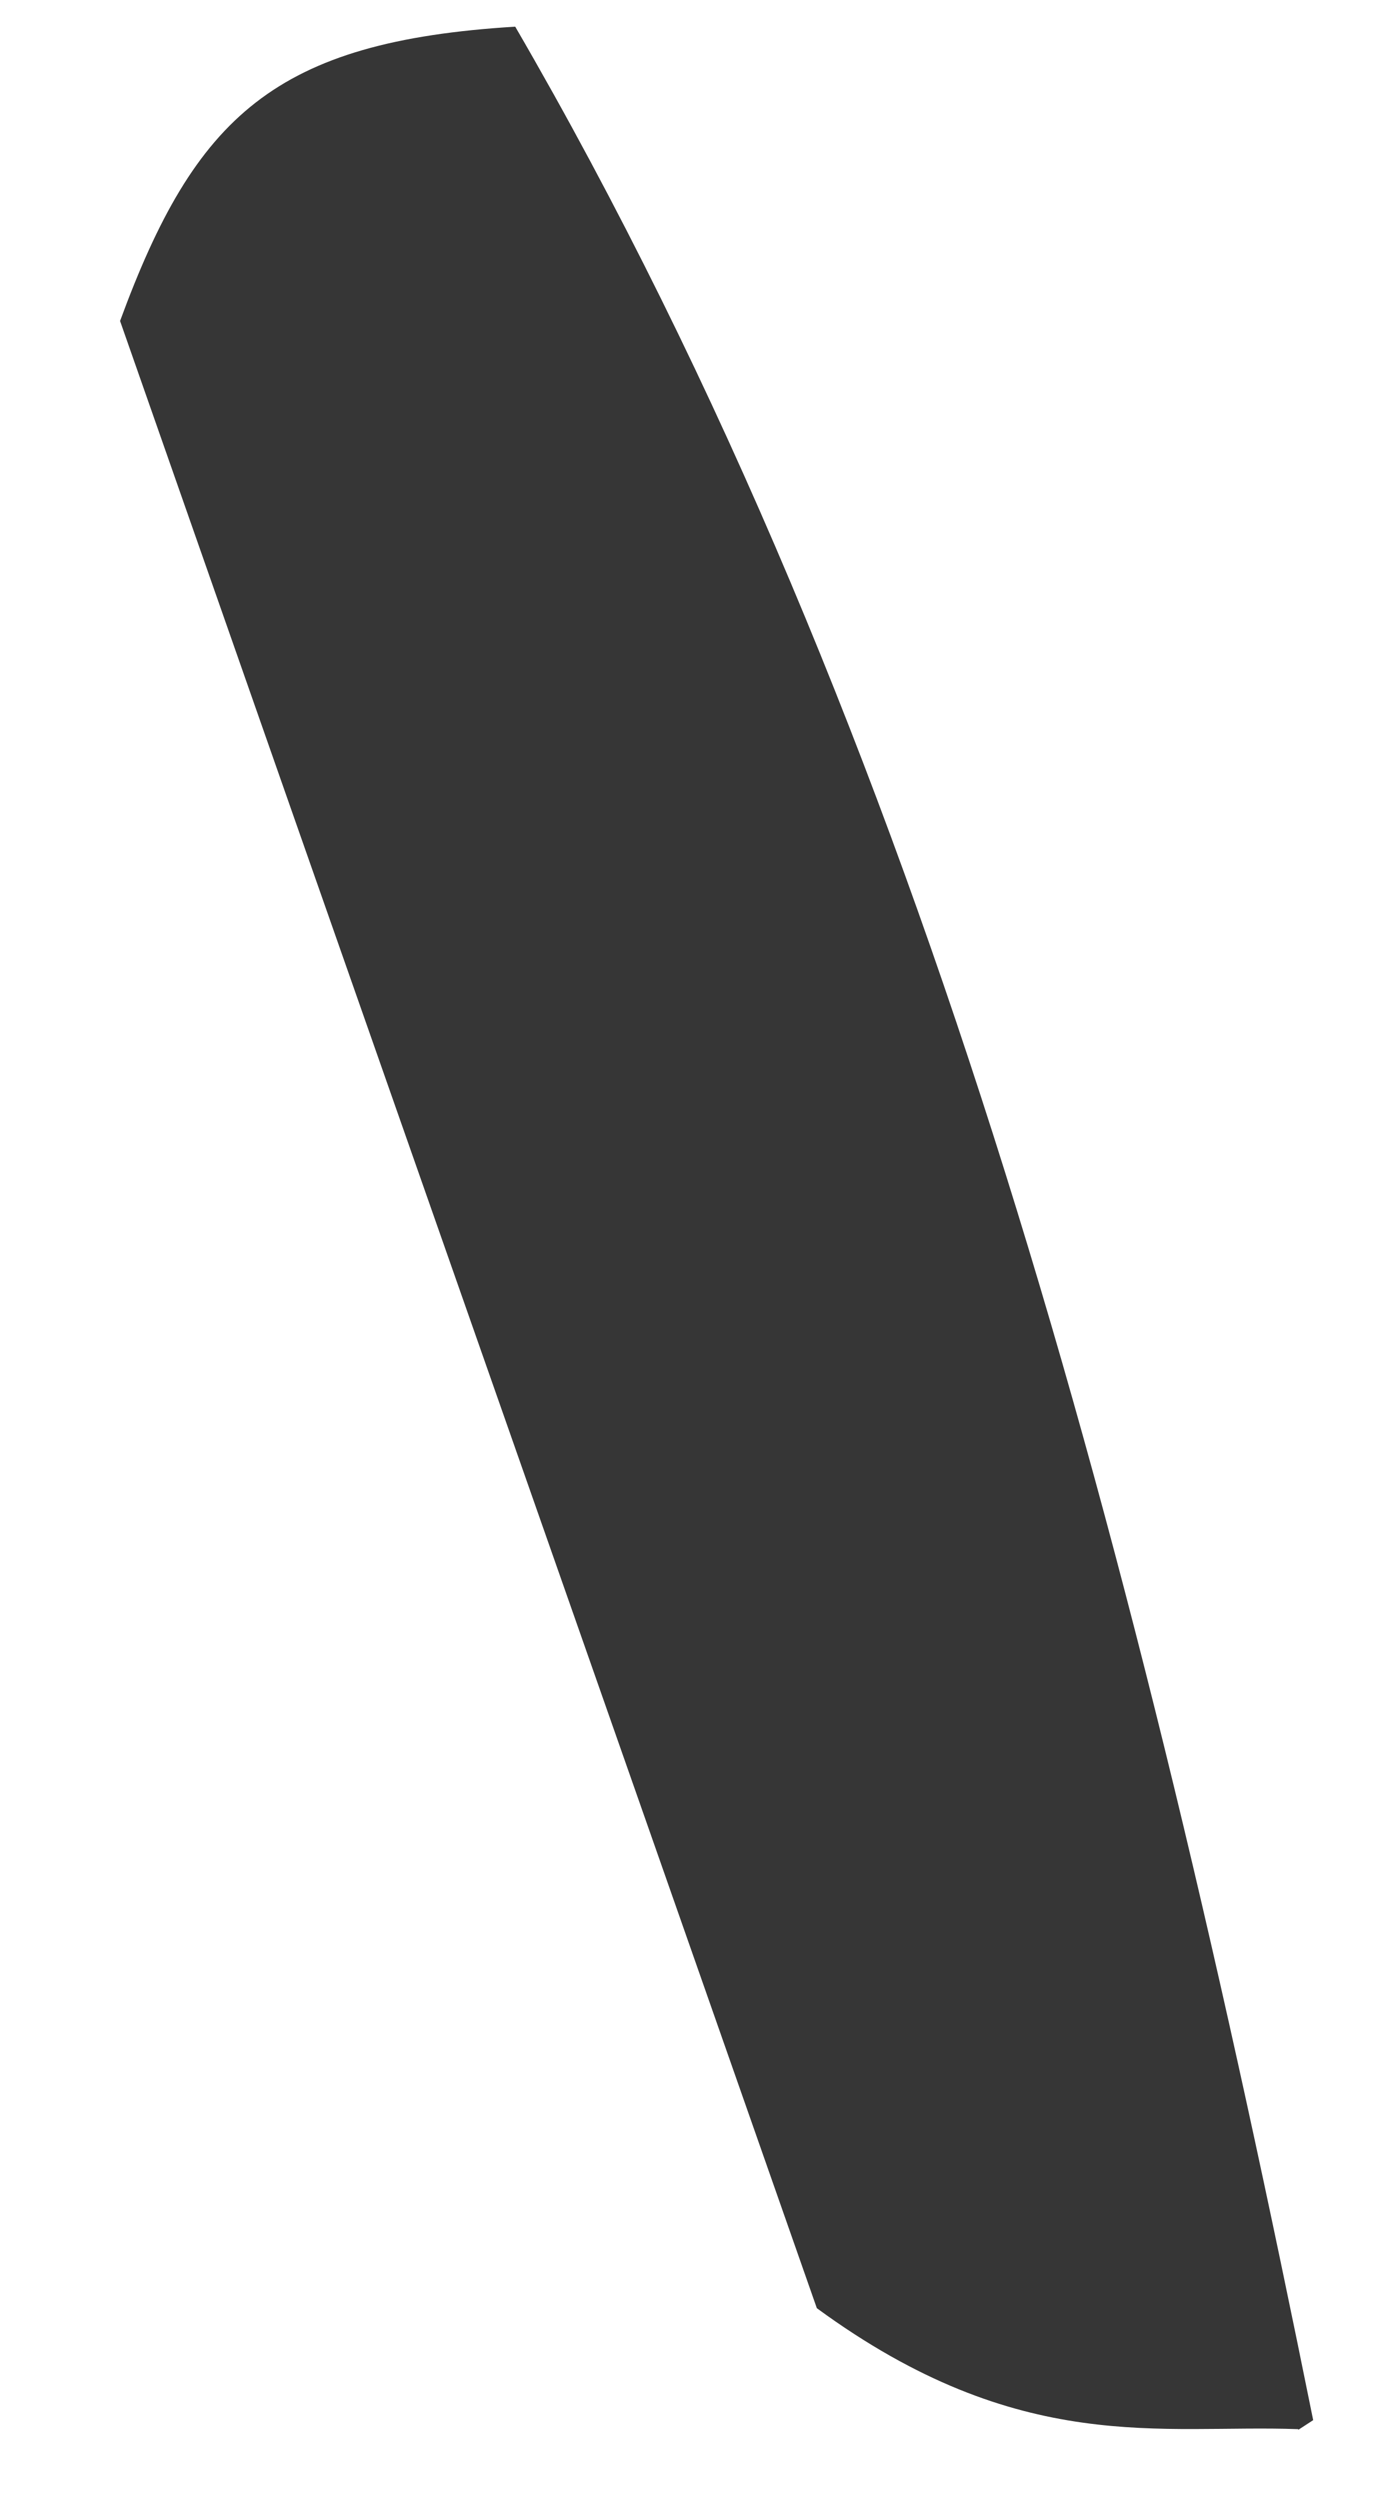 <svg xmlns="http://www.w3.org/2000/svg" width="10" height="18" viewBox="0 0 10 18" fill="none"><path d="M9.352 17.49C8.369 17.453 7.351 17.692 5.885 16.619C4.297 12.091 2.499 6.976 0.865 2.311C1.407 0.836 1.981 0.298 3.712 0.192C6.692 5.32 8.225 11.31 9.461 17.425L9.355 17.494L9.352 17.49Z" fill="#363636"></path></svg>